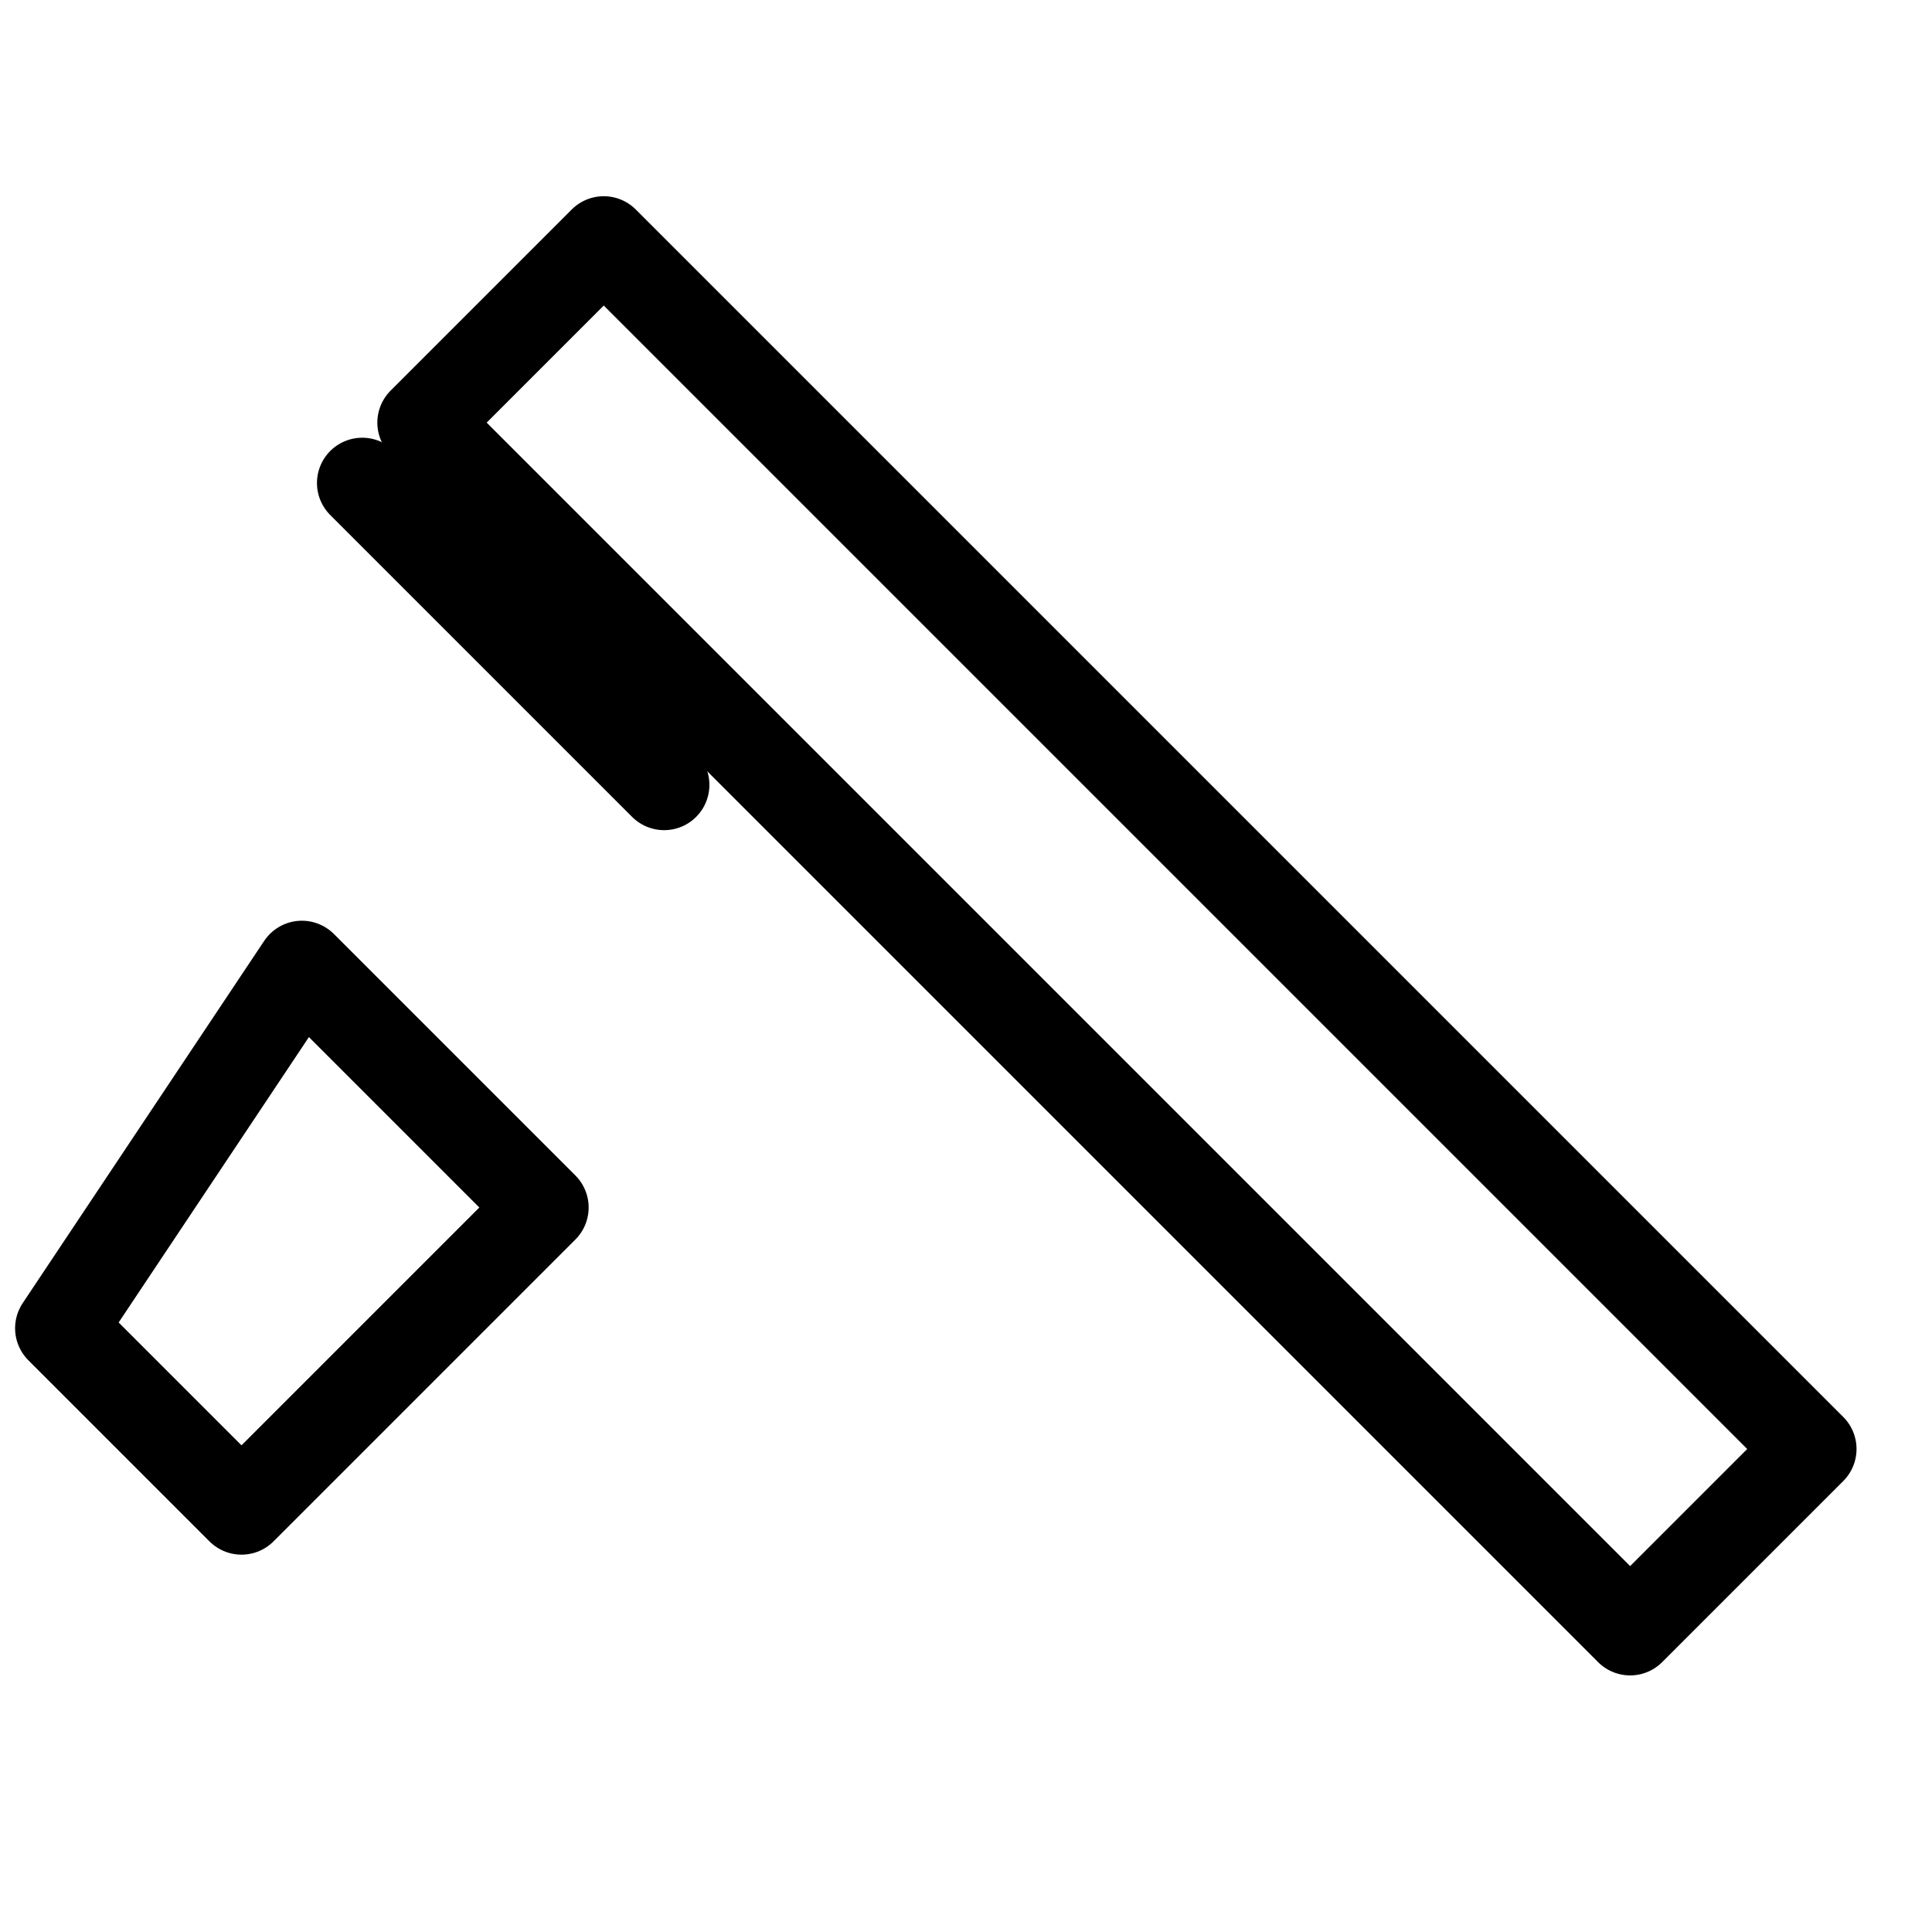 <svg xmlns="http://www.w3.org/2000/svg" viewBox="0 0 32 32">
  <g fill="none" stroke="#000" stroke-width="1.5" stroke-linecap="round" stroke-linejoin="round">
    <path d="M10 4l20 20-3 3-20-20z" />
    <path d="M6 8l5 5" />
    <path d="M5 16l4 4-5 5-3-3z" />
  </g>
</svg>

